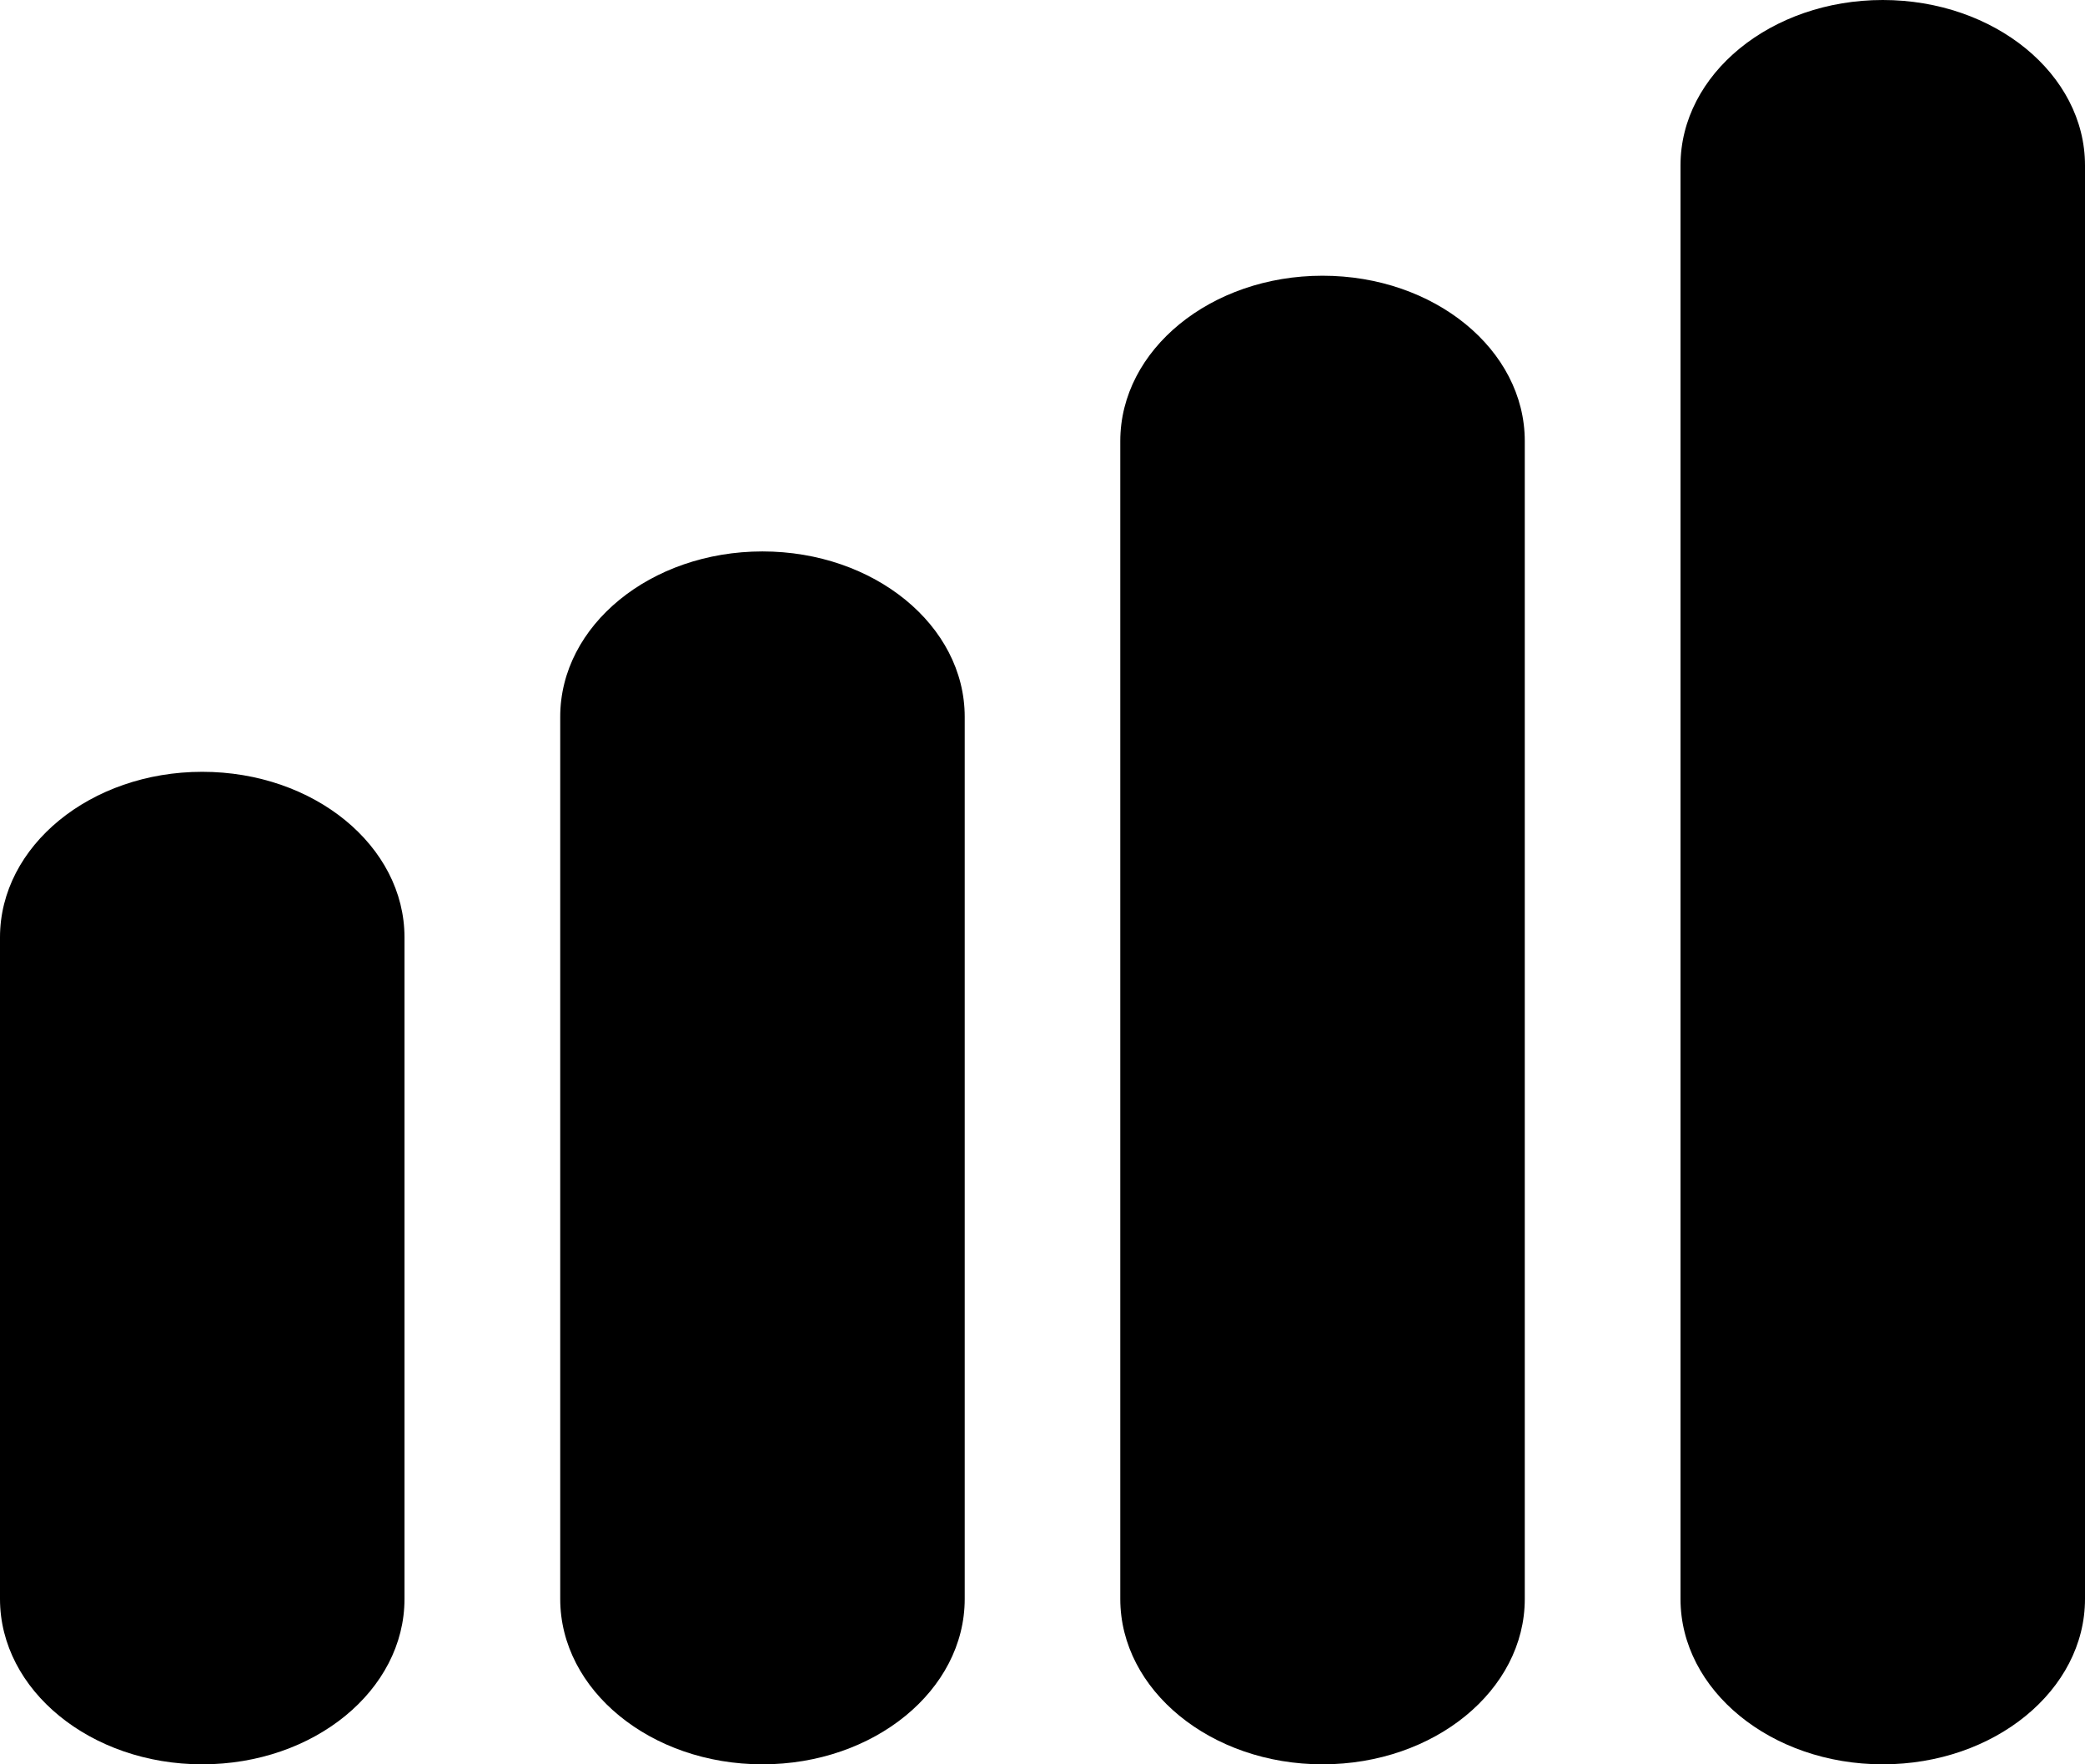 <svg width="13" height="11" viewBox="0 0 13 11" fill="none" xmlns="http://www.w3.org/2000/svg">
<path d="M1.261 11C0.565 11 2.50961e-07 10.538 2.20514e-07 9.969L0 5.844C-3.04467e-08 5.274 0.565 4.812 1.261 4.812C1.958 4.812 2.522 5.274 2.522 5.844L2.522 9.969C2.522 10.538 1.958 11 1.261 11Z" fill="black"/>
<path d="M4.754 11C4.057 11 3.493 10.538 3.493 9.969L3.493 4.469C3.493 3.899 4.057 3.438 4.754 3.438C5.45 3.438 6.015 3.899 6.015 4.469L6.015 9.969C6.015 10.538 5.45 11 4.754 11Z" fill="black"/>
<path d="M8.246 11C7.55 11 6.985 10.538 6.985 9.969V2.75C6.985 2.18 7.55 1.719 8.246 1.719C8.943 1.719 9.507 2.18 9.507 2.75V9.969C9.507 10.538 8.943 11 8.246 11Z" fill="black"/>
<path d="M11.739 11C11.042 11 10.478 10.538 10.478 9.969V1.031C10.478 0.462 11.042 2.48955e-08 11.739 0C12.435 -2.48955e-08 13 0.462 13 1.031V9.969C13 10.538 12.435 11 11.739 11Z" fill="black"/>
</svg>
